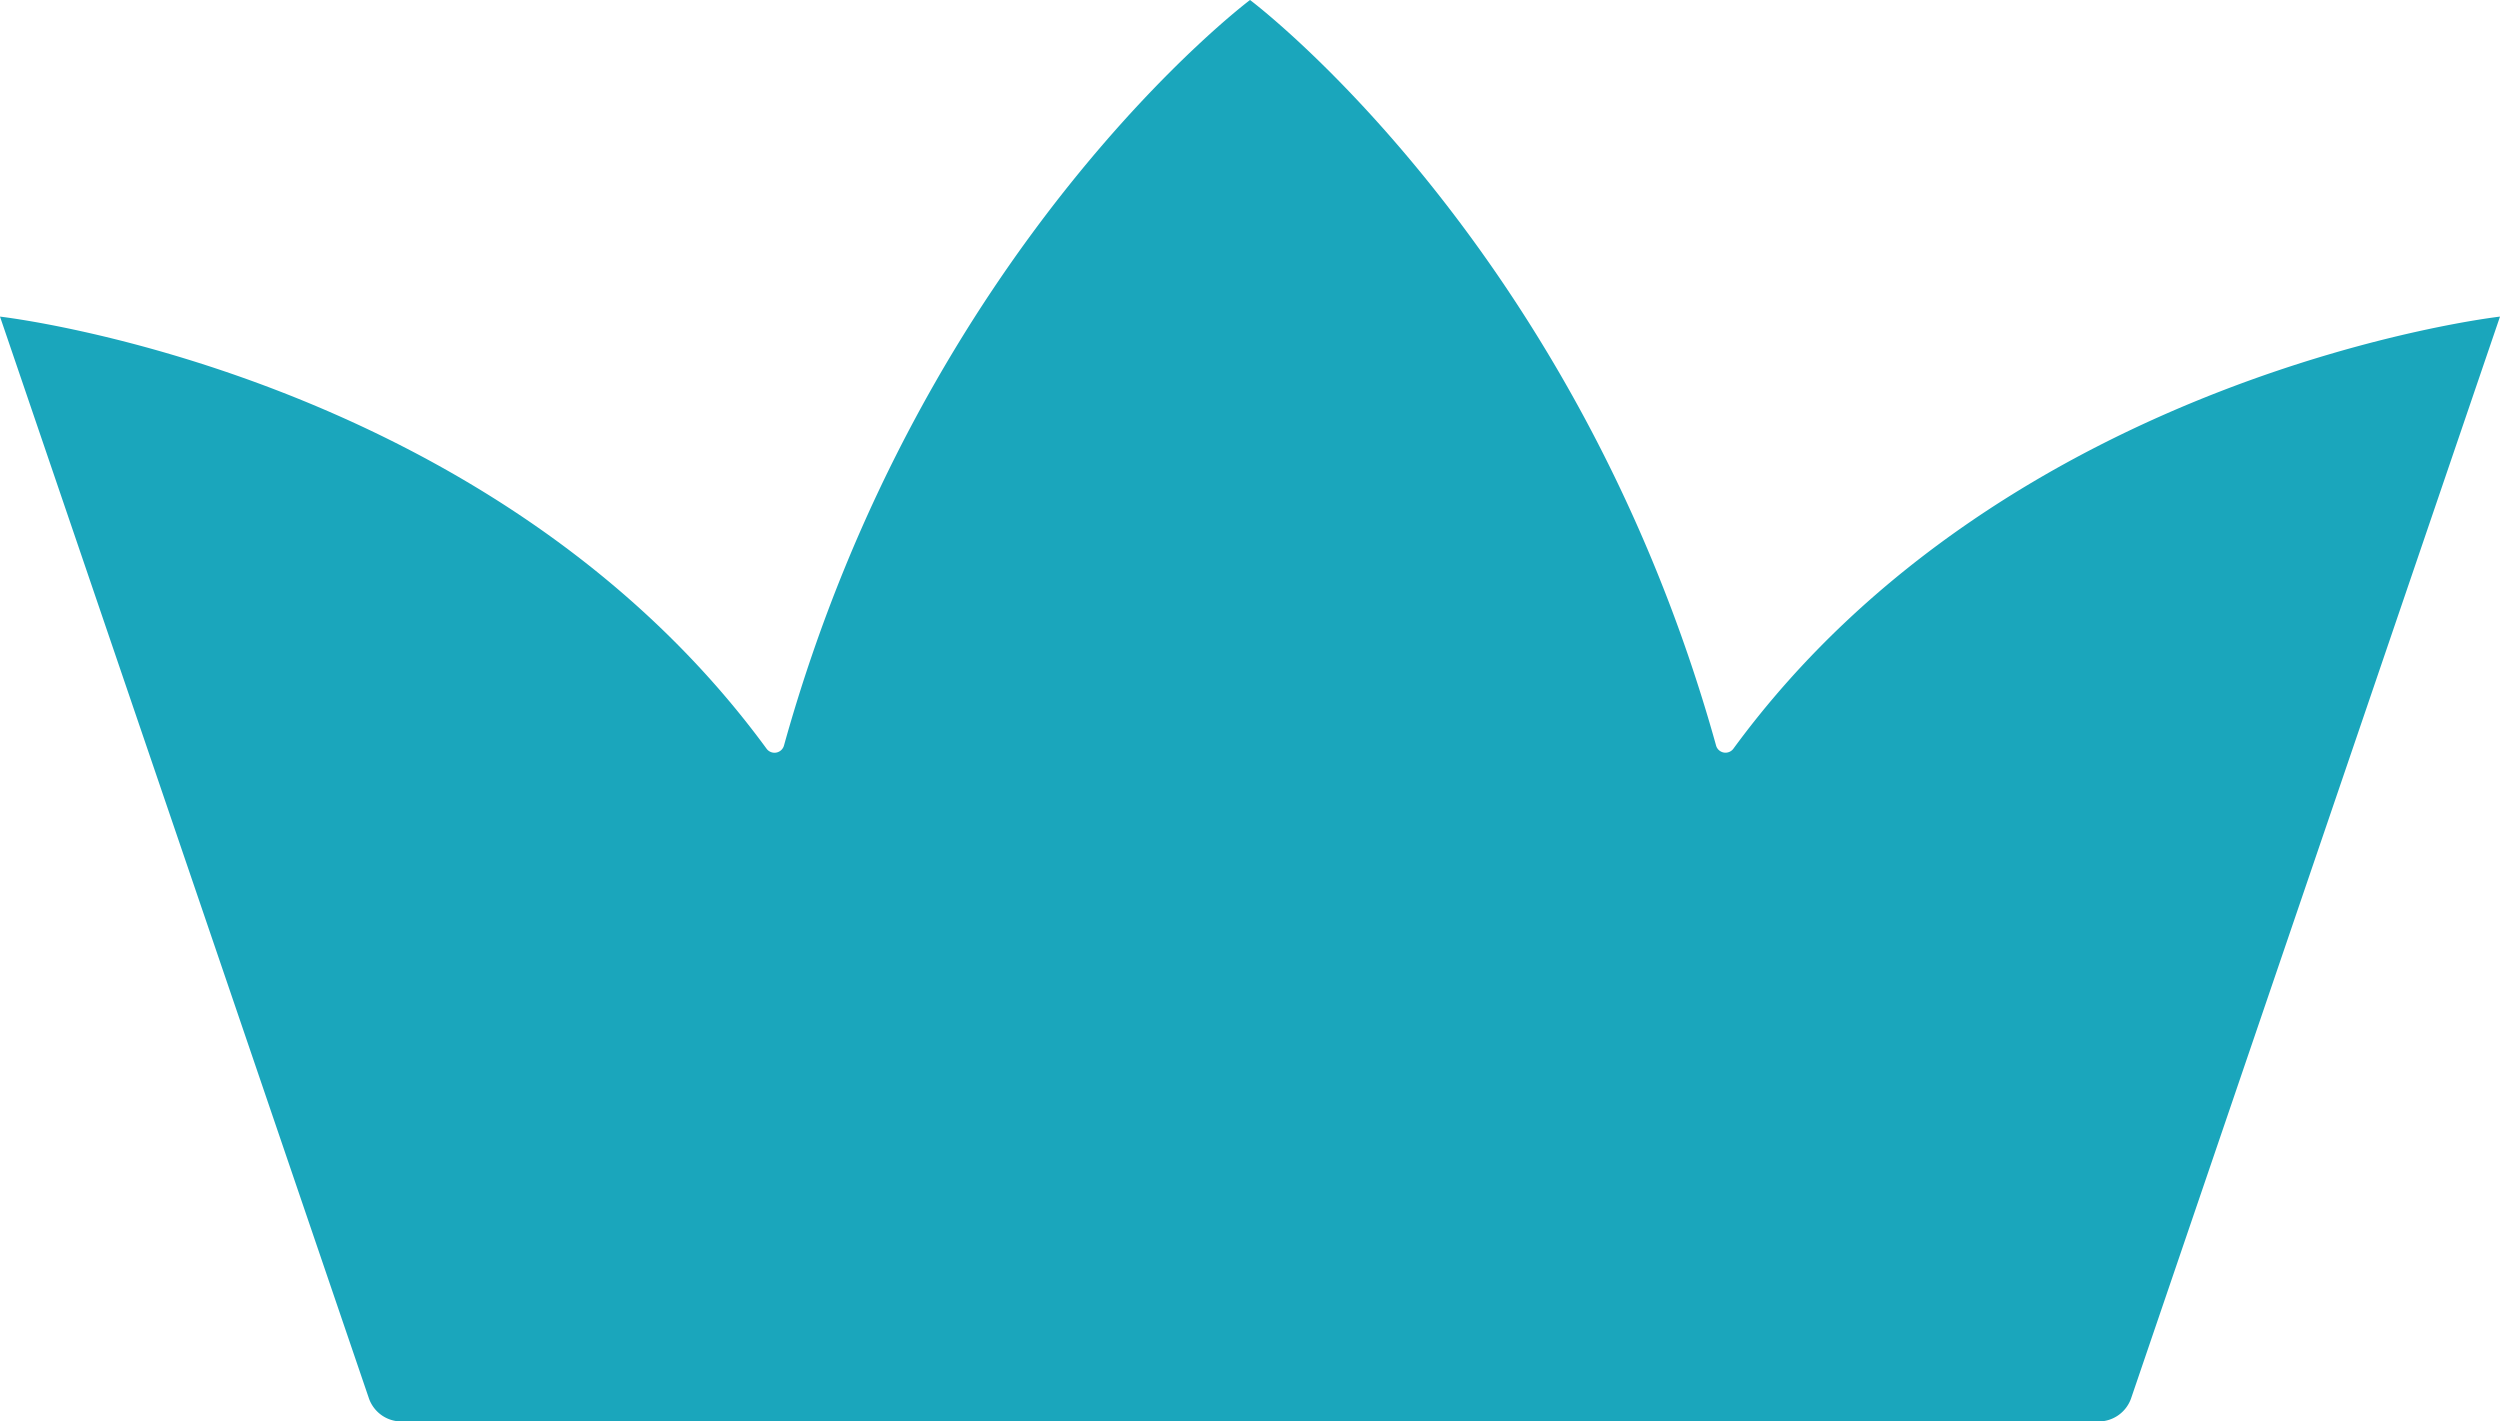 <svg xmlns="http://www.w3.org/2000/svg" viewBox="0 0 745 423.6"><defs><style>.a{fill:#1aa6bc;}</style></defs><title>jaredchCrown</title><path class="a" d="M654.05,481.5a2.92,2.92,0,0,1-5.19-1C607.3,331.27,510,258.4,510,258.4s-97.31,72.87-138.87,222.12a2.93,2.93,0,0,1-5.2,1C283.79,369.32,137.49,352.75,137.49,352.75L247.43,675.12A10.27,10.27,0,0,0,257,682H763a10.28,10.28,0,0,0,9.55-6.88L882.49,352.75S736.19,369.32,654.05,481.5Z" transform="translate(-137.49 -258.4)"/></svg>